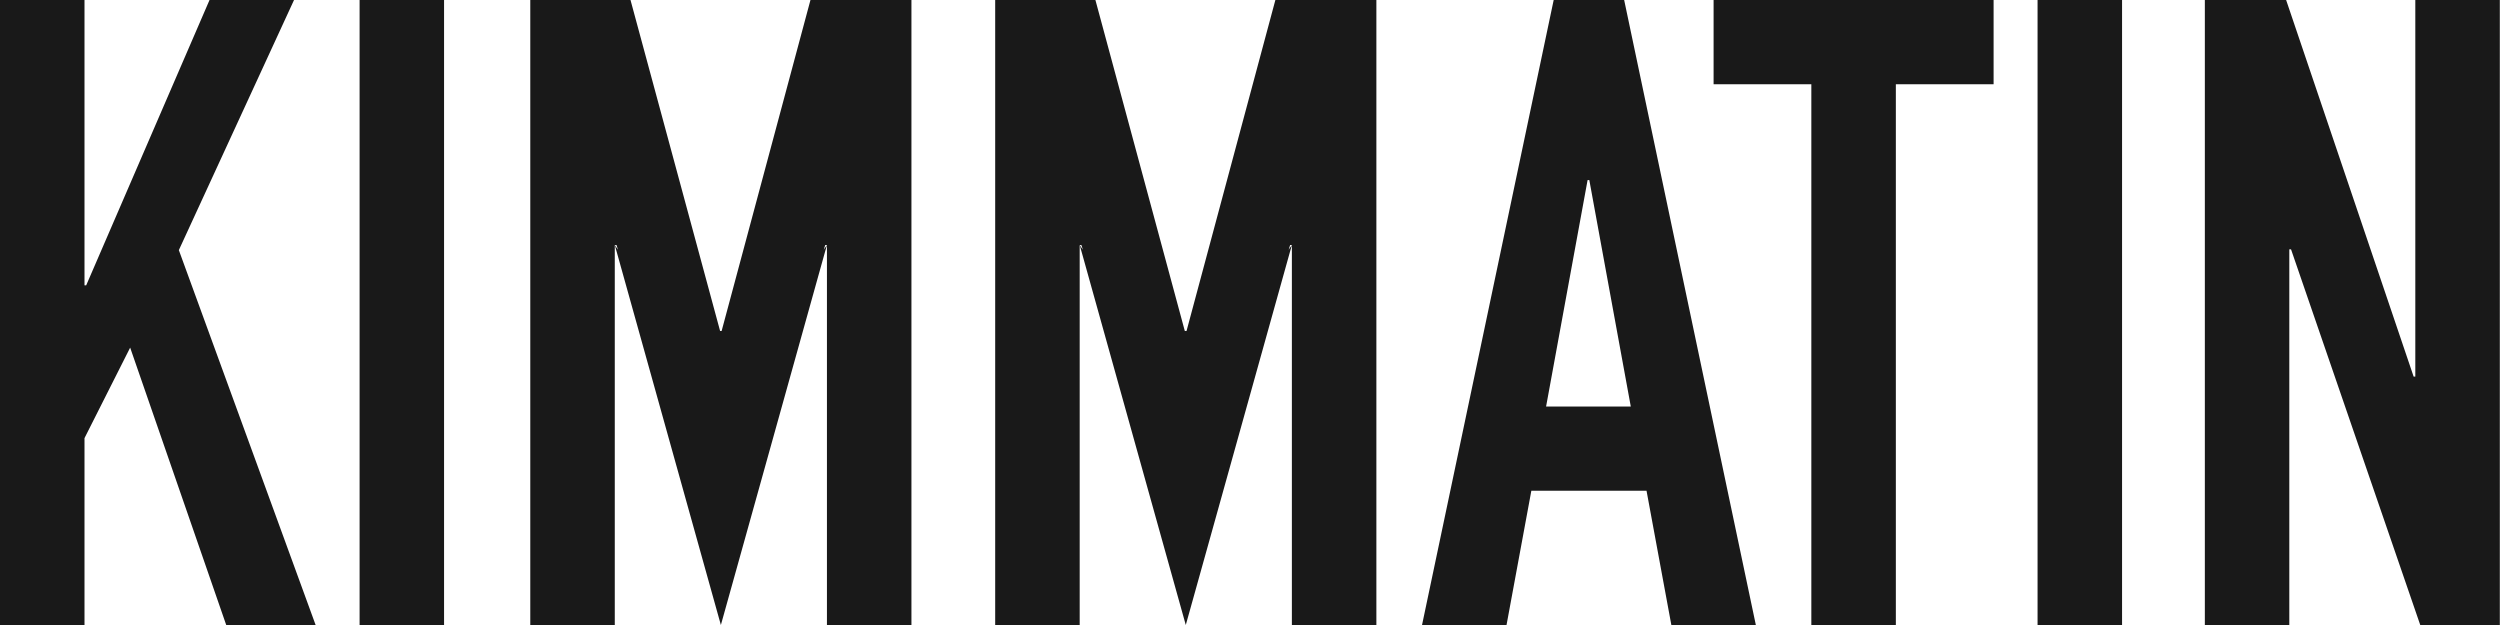 <svg width="80" height="20" viewBox="0 0 80 20" fill="none" xmlns="http://www.w3.org/2000/svg">
<g clip-path="url(#clip0_2966_2072)">
<path d="M2.704 0V9.131H2.758L6.705 0H9.409L5.723 8.004L10.1 20H7.239L4.165 11.124L2.704 14.02V20.006H0V0H2.704Z" fill="#191919"/>
<path d="M14.21 0V20H11.507V0H14.21Z" fill="#191919"/>
<path d="M51.973 0L56.187 20H53.483L52.689 15.704H49.003L48.209 20H45.505L49.718 0H51.973ZM49.482 13.008H52.185L50.858 5.762H50.803L49.475 13.008H49.482Z" fill="#191919"/>
<path d="M63.795 0V2.696H60.667V20H57.963V2.696H54.835V0H63.795Z" fill="#191919"/>
<path d="M67.906 0V20H65.202V0H67.906Z" fill="#191919"/>
<path d="M73.156 0L77.236 12.051H77.29V0H79.994V20H77.448L73.313 7.979H73.258V20H70.555V0H73.156Z" fill="#191919"/>
<path d="M40.812 0L37.969 10.591H37.914L35.053 0H31.846V20H34.55V7.84H34.604L34.653 7.992L34.55 7.84L37.945 20L41.34 7.84L41.237 7.992L41.285 7.84H41.34V20H44.044V0H40.812Z" fill="#191919"/>
<path d="M25.935 0L23.092 10.591H23.043L20.176 0H16.969V20H19.673V7.84H19.727L19.776 7.992L19.673 7.84L23.068 20L26.462 7.84L26.36 7.992L26.408 7.84H26.462V20H29.166V0H25.935Z" fill="#191919"/>
</g>
<defs>
<clipPath id="clip0_2966_2072">
<rect width="80" height="20" fill="white"/>
</clipPath>
</defs>
</svg>
